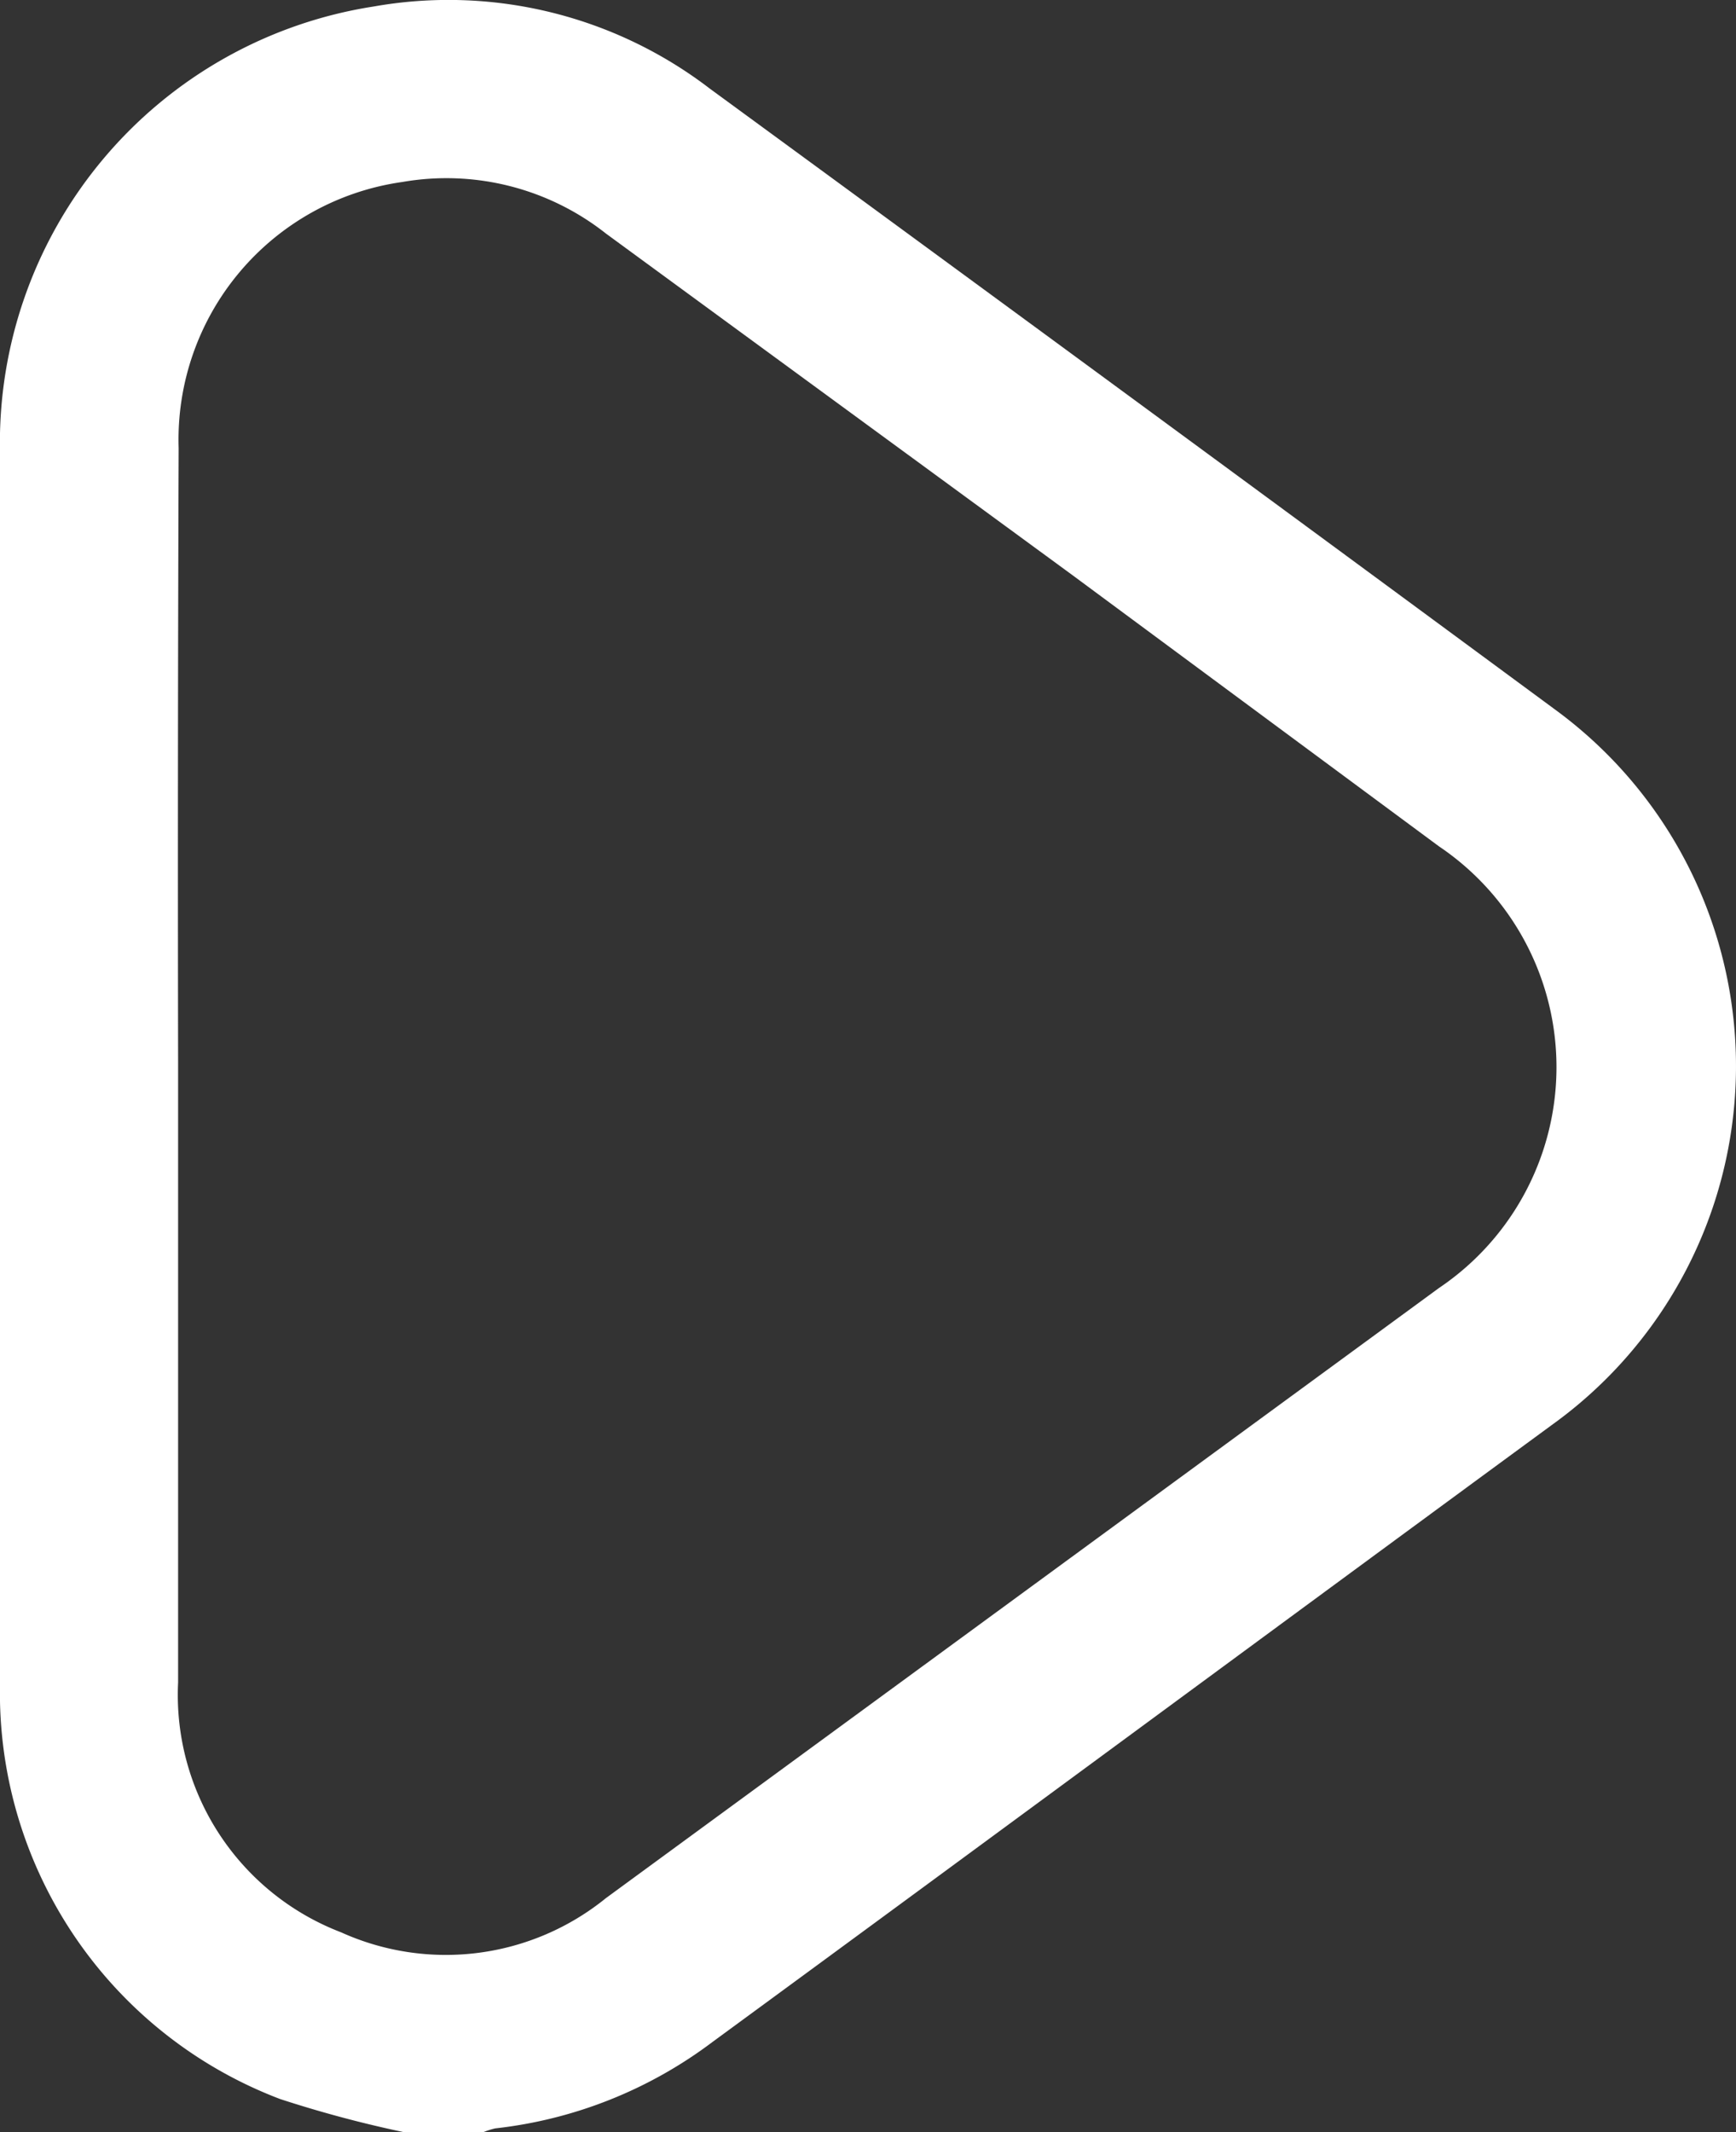 <svg xmlns="http://www.w3.org/2000/svg" viewBox="0 0 31.97 39.25"><rect x="0" y="0" width="31.97" height="39.25" fill="#333333" stroke="none"/><defs><style>.cls-1{fill:#fff;}</style></defs><g id="Layer_2" data-name="Layer 2"><g id="Layer_1-2" data-name="Layer 1"><path class="cls-1" d="M7.44,39.25a21.85,21.85,0,0,1-2.28-.61A8,8,0,0,1,0,31.32C0,26.25,0,21.17,0,16.1c0-2.59,0-5.18,0-7.77A8.13,8.13,0,0,1,6.88.12a7.91,7.91,0,0,1,6.19,1.51Q20.89,7.35,28.69,13.1a8.13,8.13,0,0,1-.11,13.13C23.44,30,18.28,33.81,13.12,37.59a8.14,8.14,0,0,1-4,1.59,1.42,1.42,0,0,0-.22.07ZM3.28,19.59c0,3.79,0,7.59,0,11.38a4.68,4.68,0,0,0,3,4.6,4.68,4.68,0,0,0,4.88-.63L26.5,23.71a4.9,4.9,0,0,0,0-8.13l-6.76-5L11.16,4.3a4.74,4.74,0,0,0-3.75-.95,4.79,4.79,0,0,0-4.12,4.9Q3.27,13.92,3.28,19.59Z"/></g></g></svg>